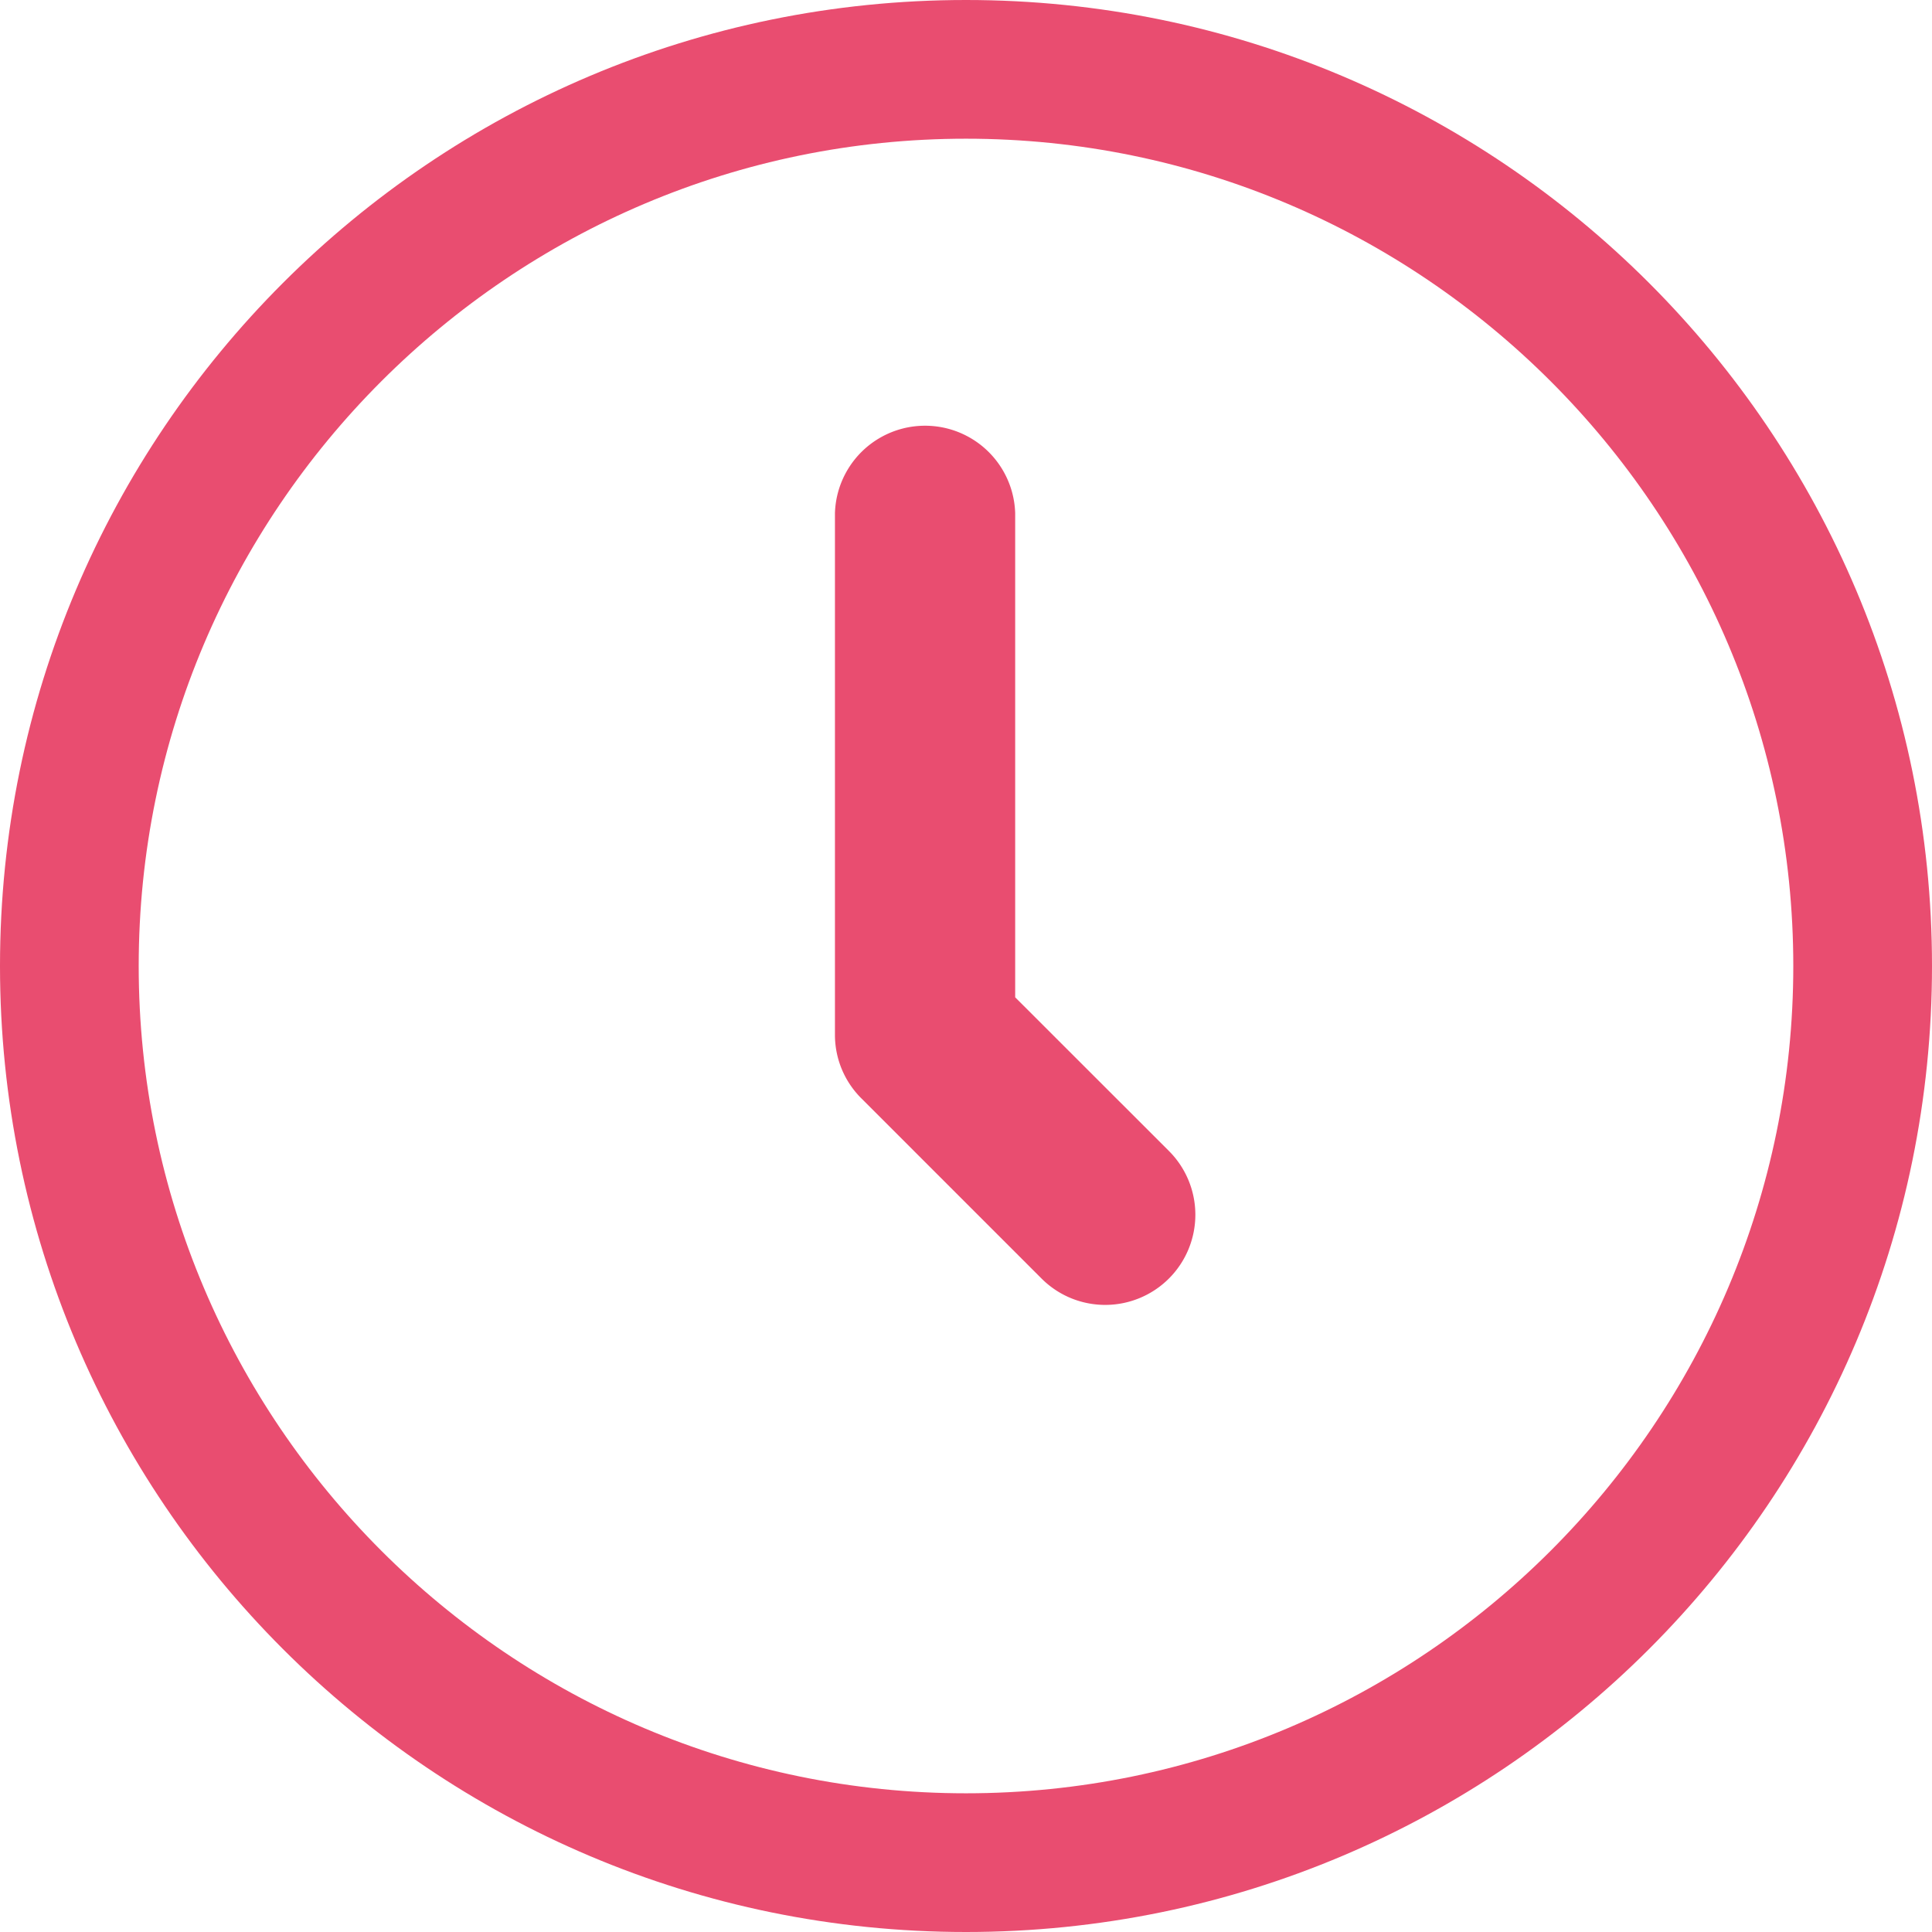 <svg xmlns="http://www.w3.org/2000/svg" xmlns:xlink="http://www.w3.org/1999/xlink" width="24" height="24" viewBox="0 0 24 24">
    <defs>
        <path id="a" d="M0 0h24v24H0z"/>
    </defs>
    <clipPath id="b">
        <use xlink:href="#a" overflow="visible"/>
    </clipPath>
    <path clip-path="url(#b)" fill="#E94D70" d="M12 1.723c5.667 0 10.277 4.611 10.277 10.277 0 5.667-4.61 10.277-10.277 10.277-5.666 0-10.277-4.61-10.277-10.277C1.723 6.334 6.334 1.723 12 1.723M12 0C5.373 0 0 5.373 0 12s5.373 12 12 12 12-5.373 12-12S18.627 0 12 0"/>
    <path clip-path="url(#b)" fill="#E94D70" d="M13.73 16.21c-.286 0-.573-.109-.792-.328l-2.237-2.237a1.112 1.112 0 0 1-.329-.789V6.375a1.12 1.12 0 0 1 2.239 0v6.014l1.911 1.91a1.12 1.12 0 0 1-.792 1.911"/>
</svg>
